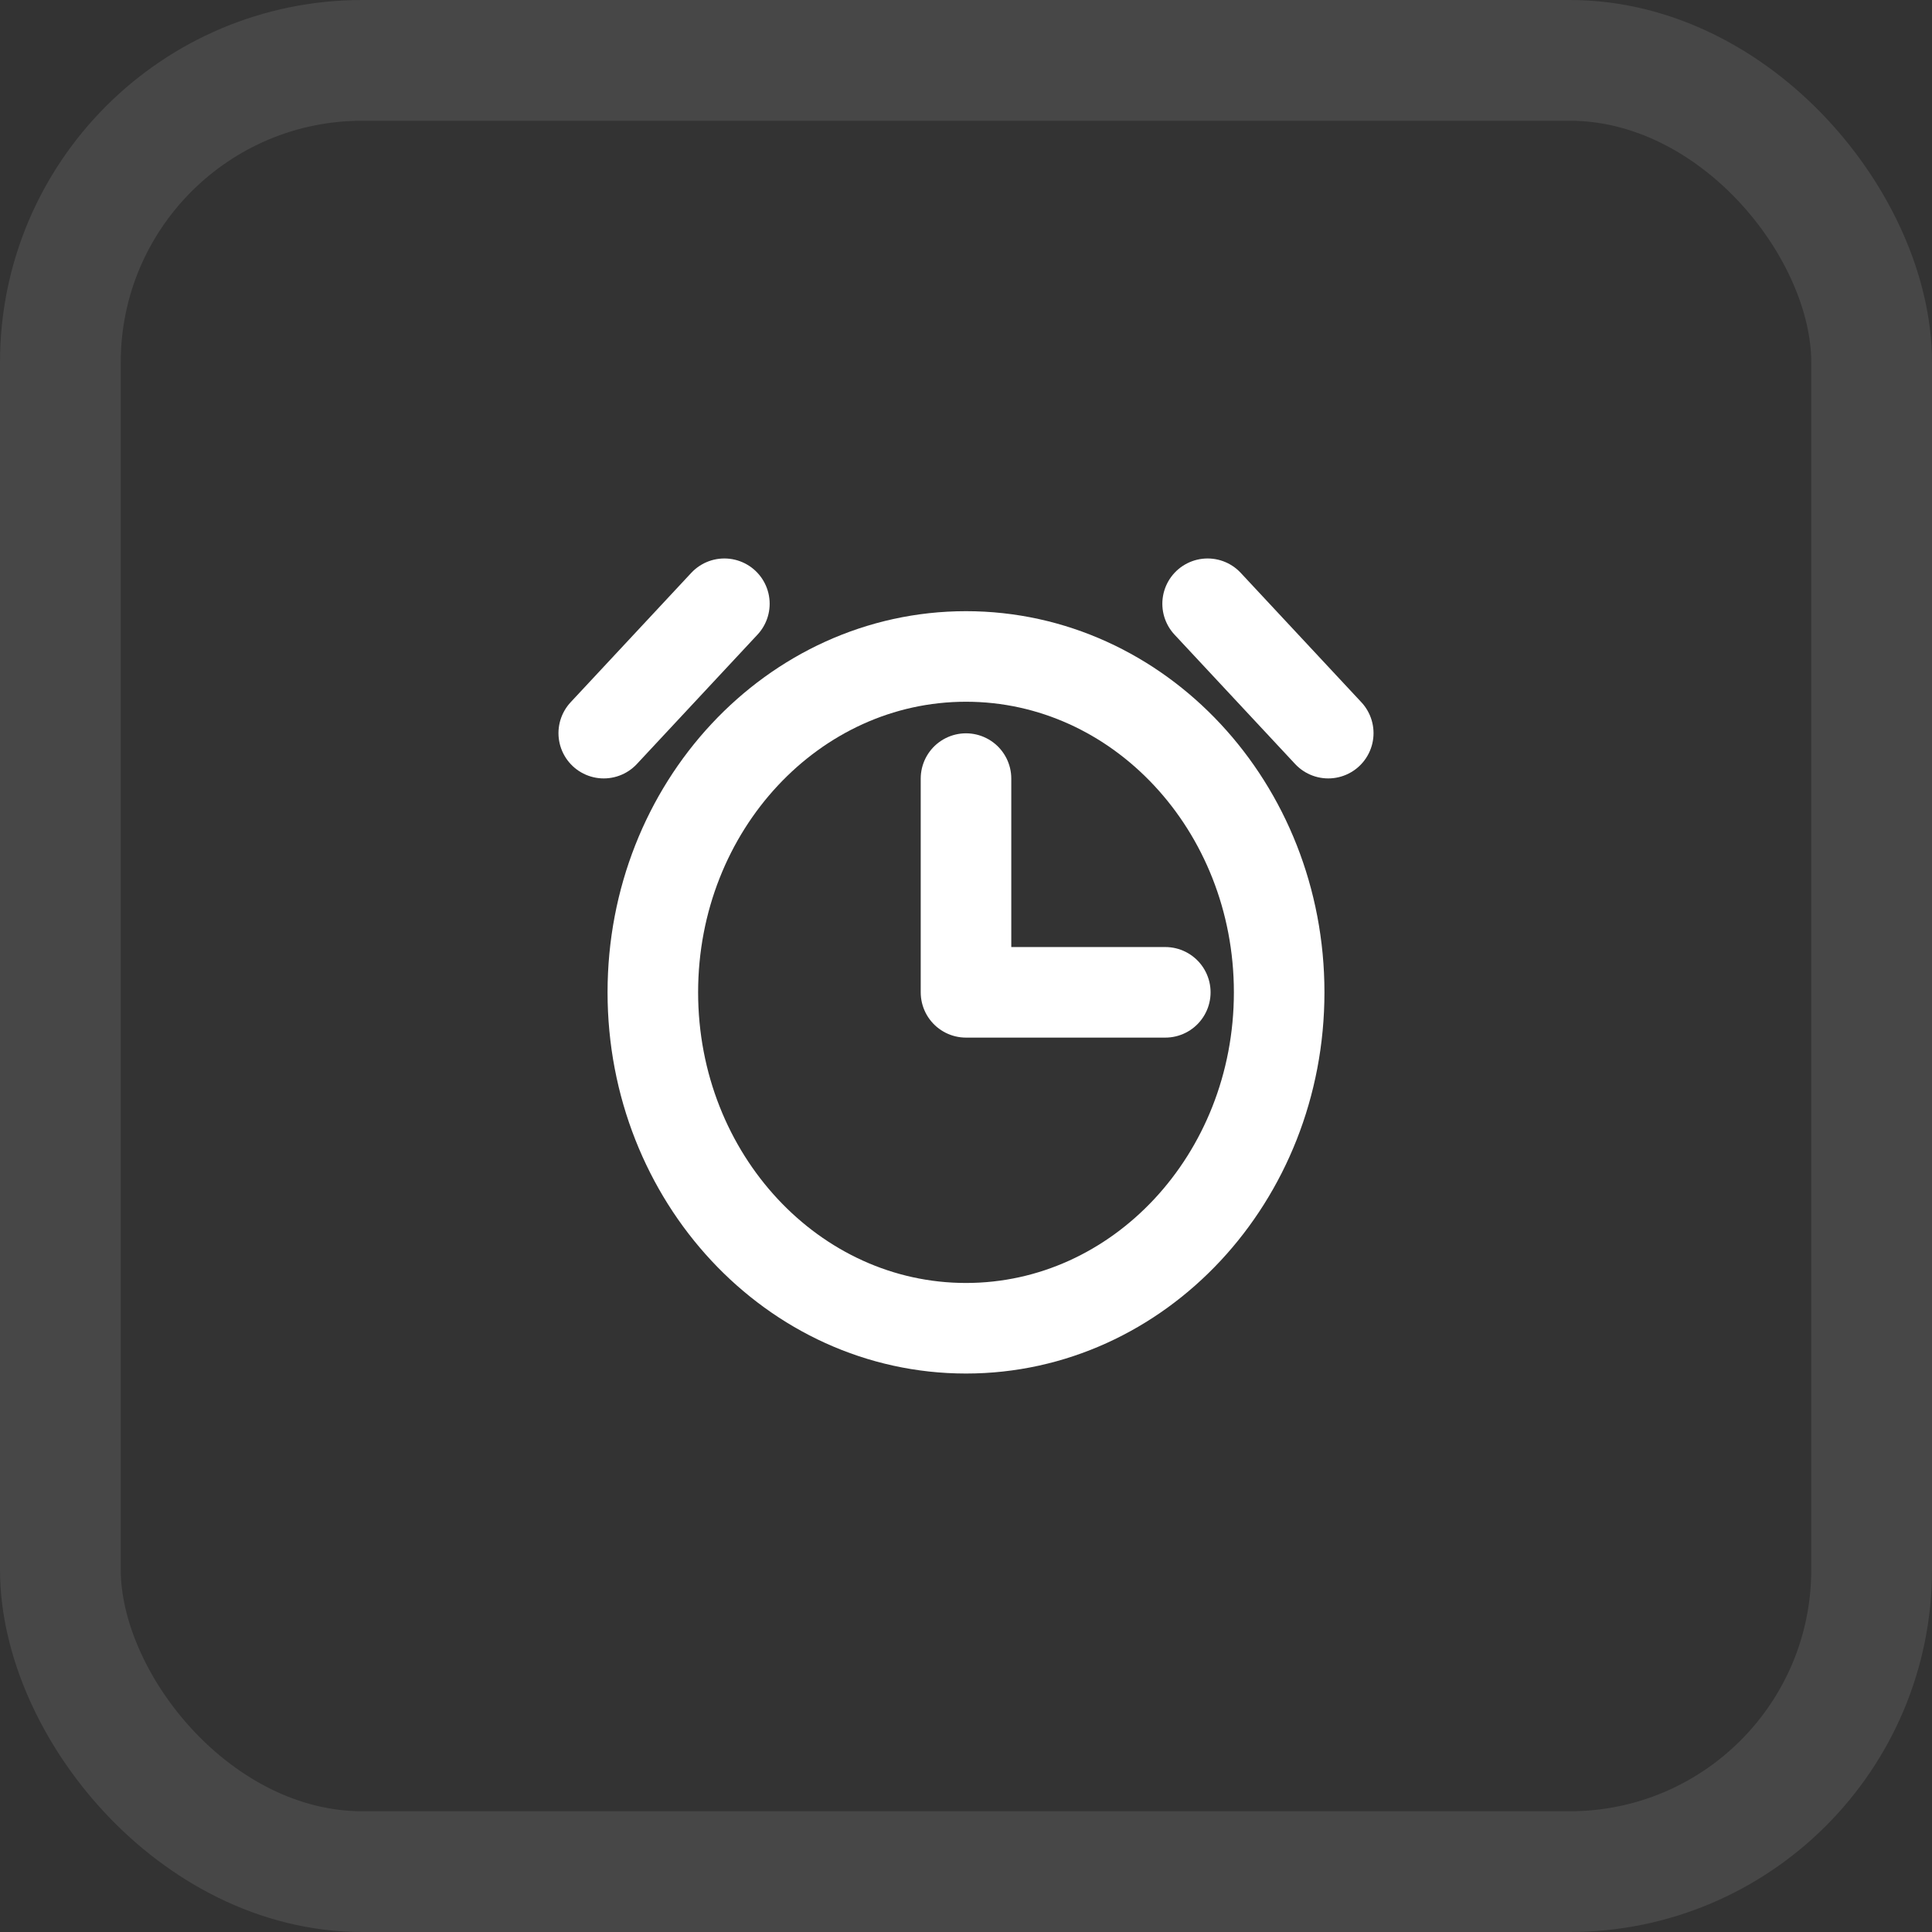 <svg width="32" height="32" viewBox="0 0 32 32" fill="none" xmlns="http://www.w3.org/2000/svg">
<rect x="0" y="0" width="32" height="32" fill="#333333" stroke="none"/>
<path d="M16 12.896V16.436H19.301" stroke="white" stroke-width="1.5" stroke-linecap="round" stroke-linejoin="round"/>
<path d="M16 22C18.865 22 21.187 19.509 21.187 16.436C21.187 13.364 18.865 10.873 16 10.873C13.136 10.873 10.813 13.364 10.813 16.436C10.813 19.509 13.136 22 16 22Z" stroke="white" stroke-width="1.5" stroke-miterlimit="10"/>
<path d="M20.002 10L22 12.143" stroke="white" stroke-width="1.5" stroke-linecap="round" stroke-linejoin="round"/>
<path d="M10 12.143L11.998 10" stroke="white" stroke-width="1.5" stroke-linecap="round" stroke-linejoin="round"/>
<rect x="1" y="1" width="30" height="30" rx="5" stroke="white" stroke-opacity="0.1" stroke-width="2"/>
</svg>
